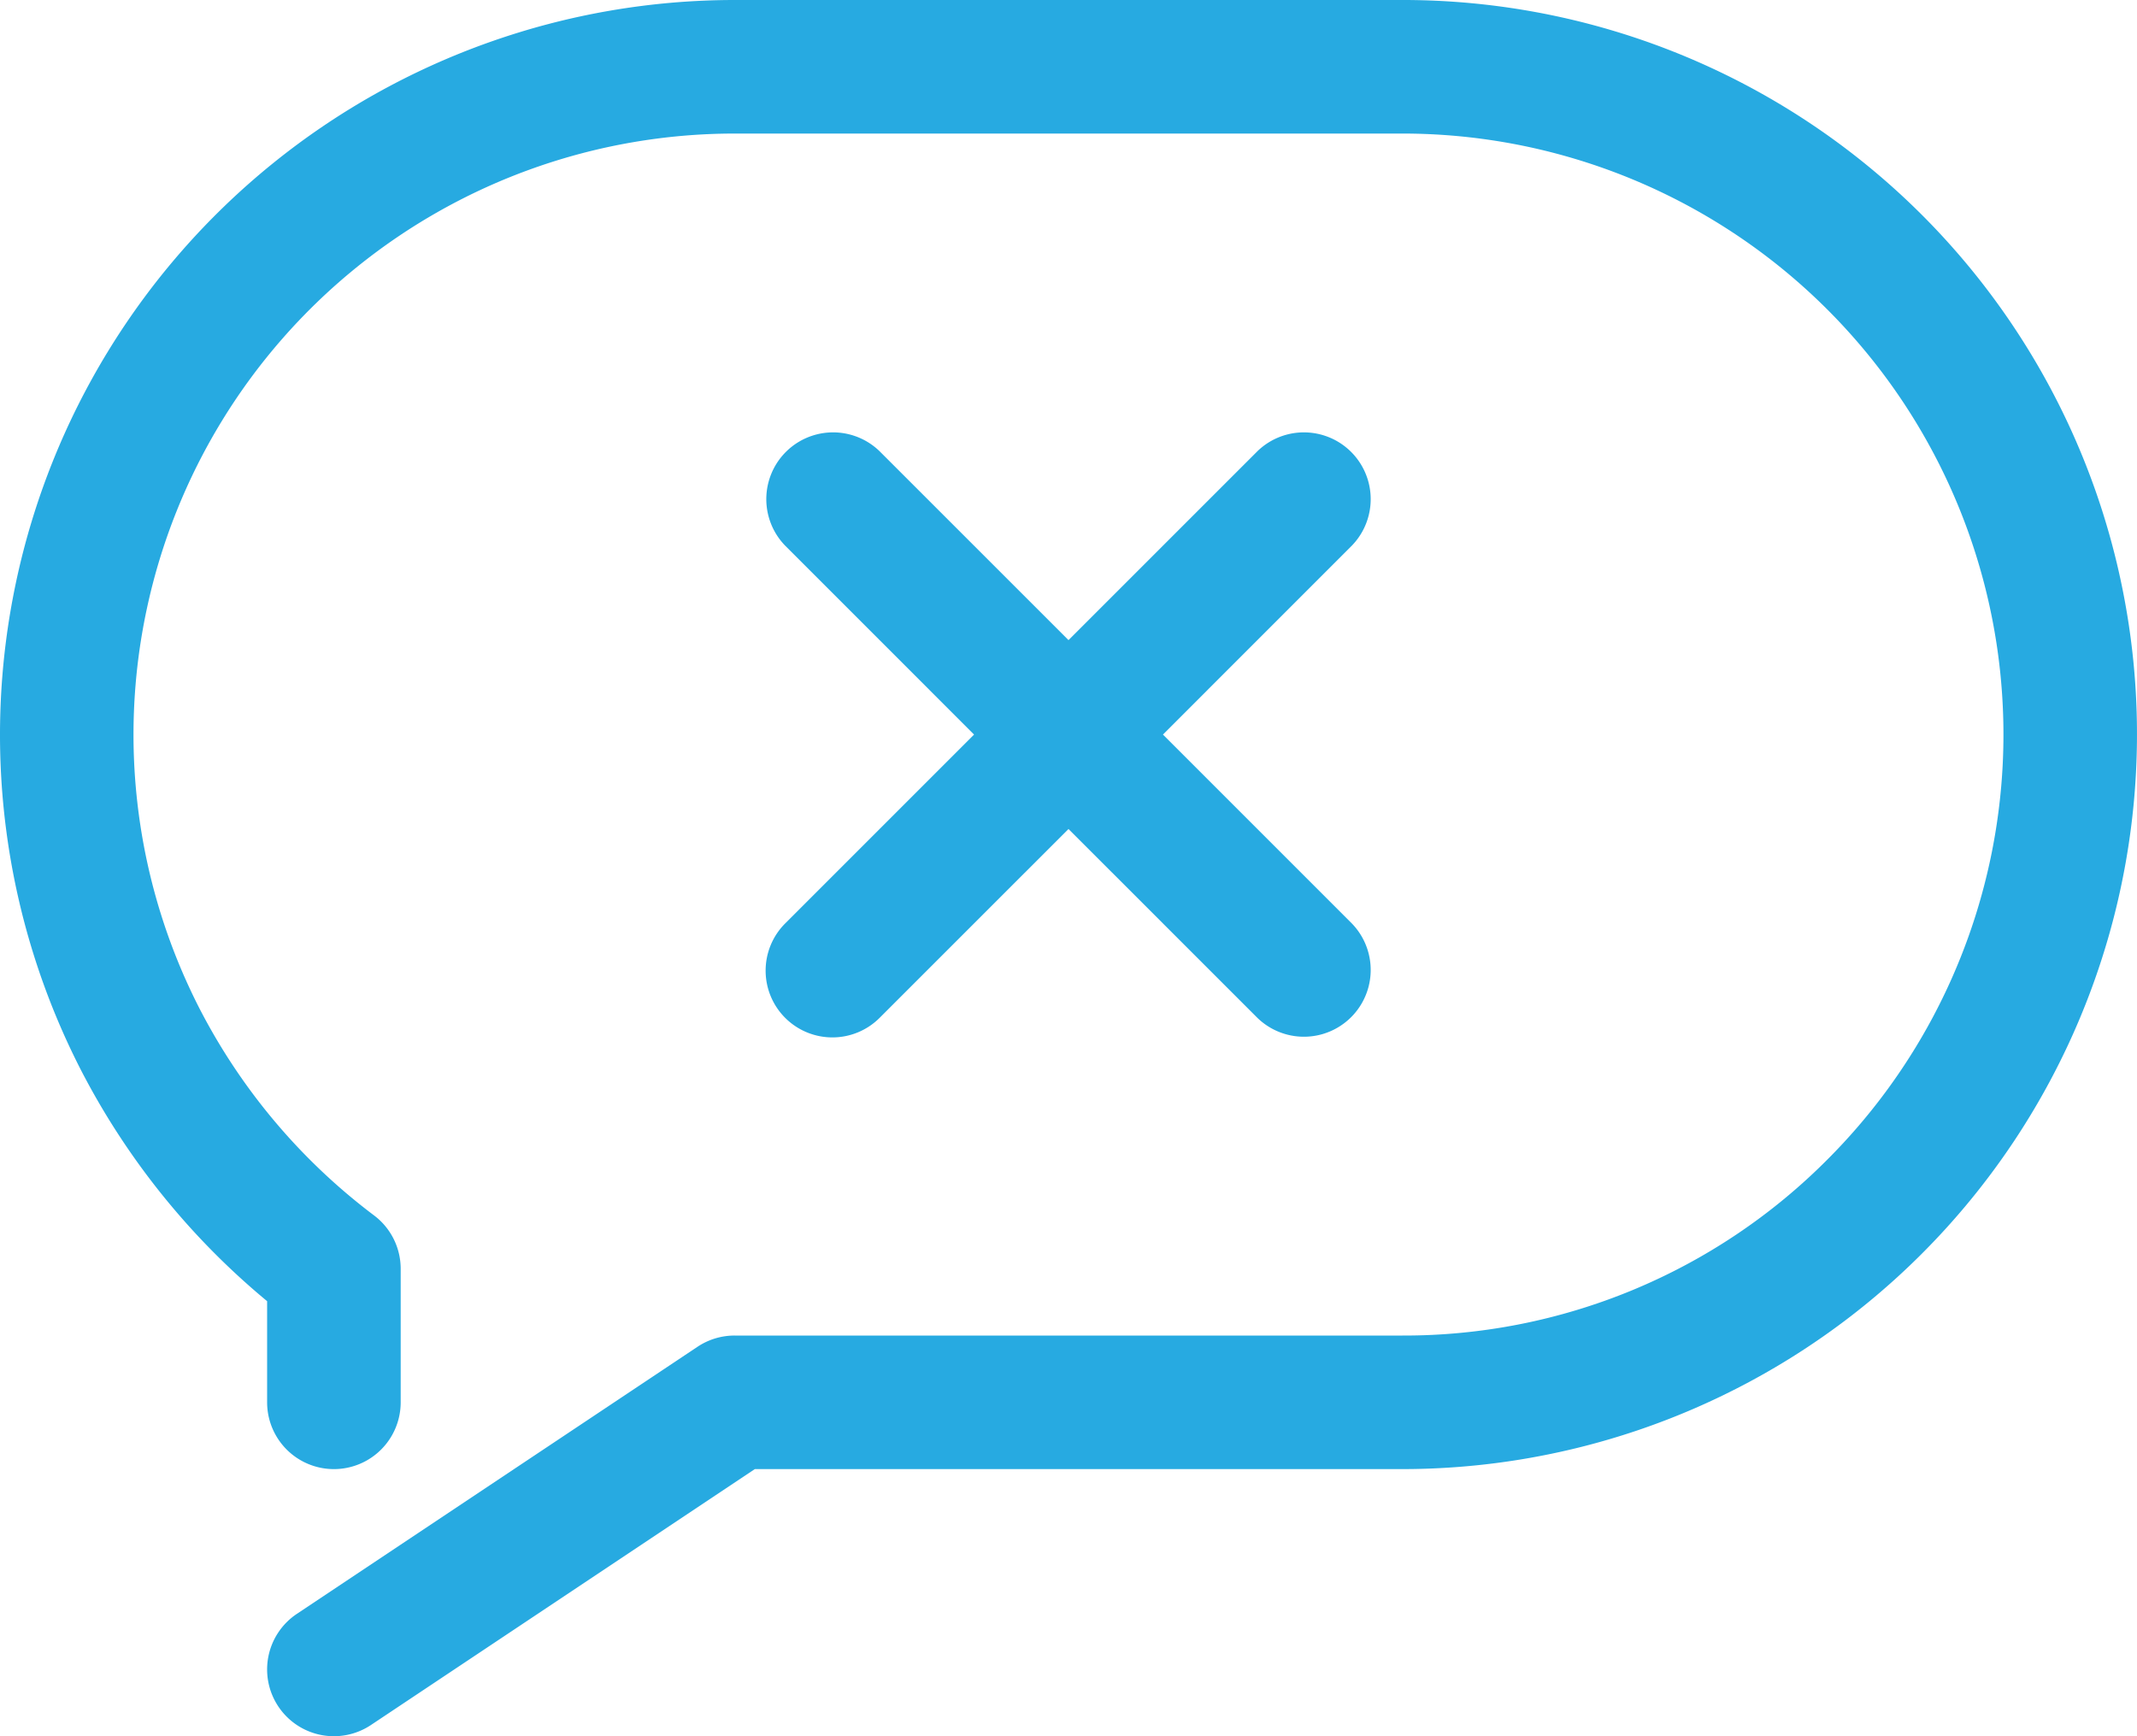 <svg xmlns="http://www.w3.org/2000/svg" viewBox="0 0 1024 832"><defs><style>.cls-1{fill:#27aae1;}</style></defs><title>message_rounded_close</title><g id="Layer_2" data-name="Layer 2"><g id="icon"><path class="cls-1" d="M996.33,215A351.72,351.72,0,0,0,672,0H352A352.12,352.12,0,0,0,38.36,511.94,355.16,355.16,0,0,0,128,623.53V672a32,32,0,0,0,64,0V608a32,32,0,0,0-12.78-25.58,290.85,290.85,0,0,1-83.87-99.62A288.06,288.06,0,0,1,352,64H672A288,288,0,0,1,875.65,555.65,286.15,286.15,0,0,1,672,640H352a32,32,0,0,0-17.75,5.37l-192,128a32,32,0,0,0,35.5,53.26L361.69,704H672A352.18,352.18,0,0,0,996.33,215Z"/><path class="cls-1" d="M376.24,487.76a32,32,0,0,0,45.25,0L512,397.26l90.51,90.5a32,32,0,0,0,45.25-45.25L557.26,352l90.5-90.51a32,32,0,0,0-45.25-45.25L512,306.74l-90.51-90.5a32,32,0,0,0-45.25,45.25L466.74,352l-90.5,90.51A32,32,0,0,0,376.24,487.76Z"/></g></g></svg>